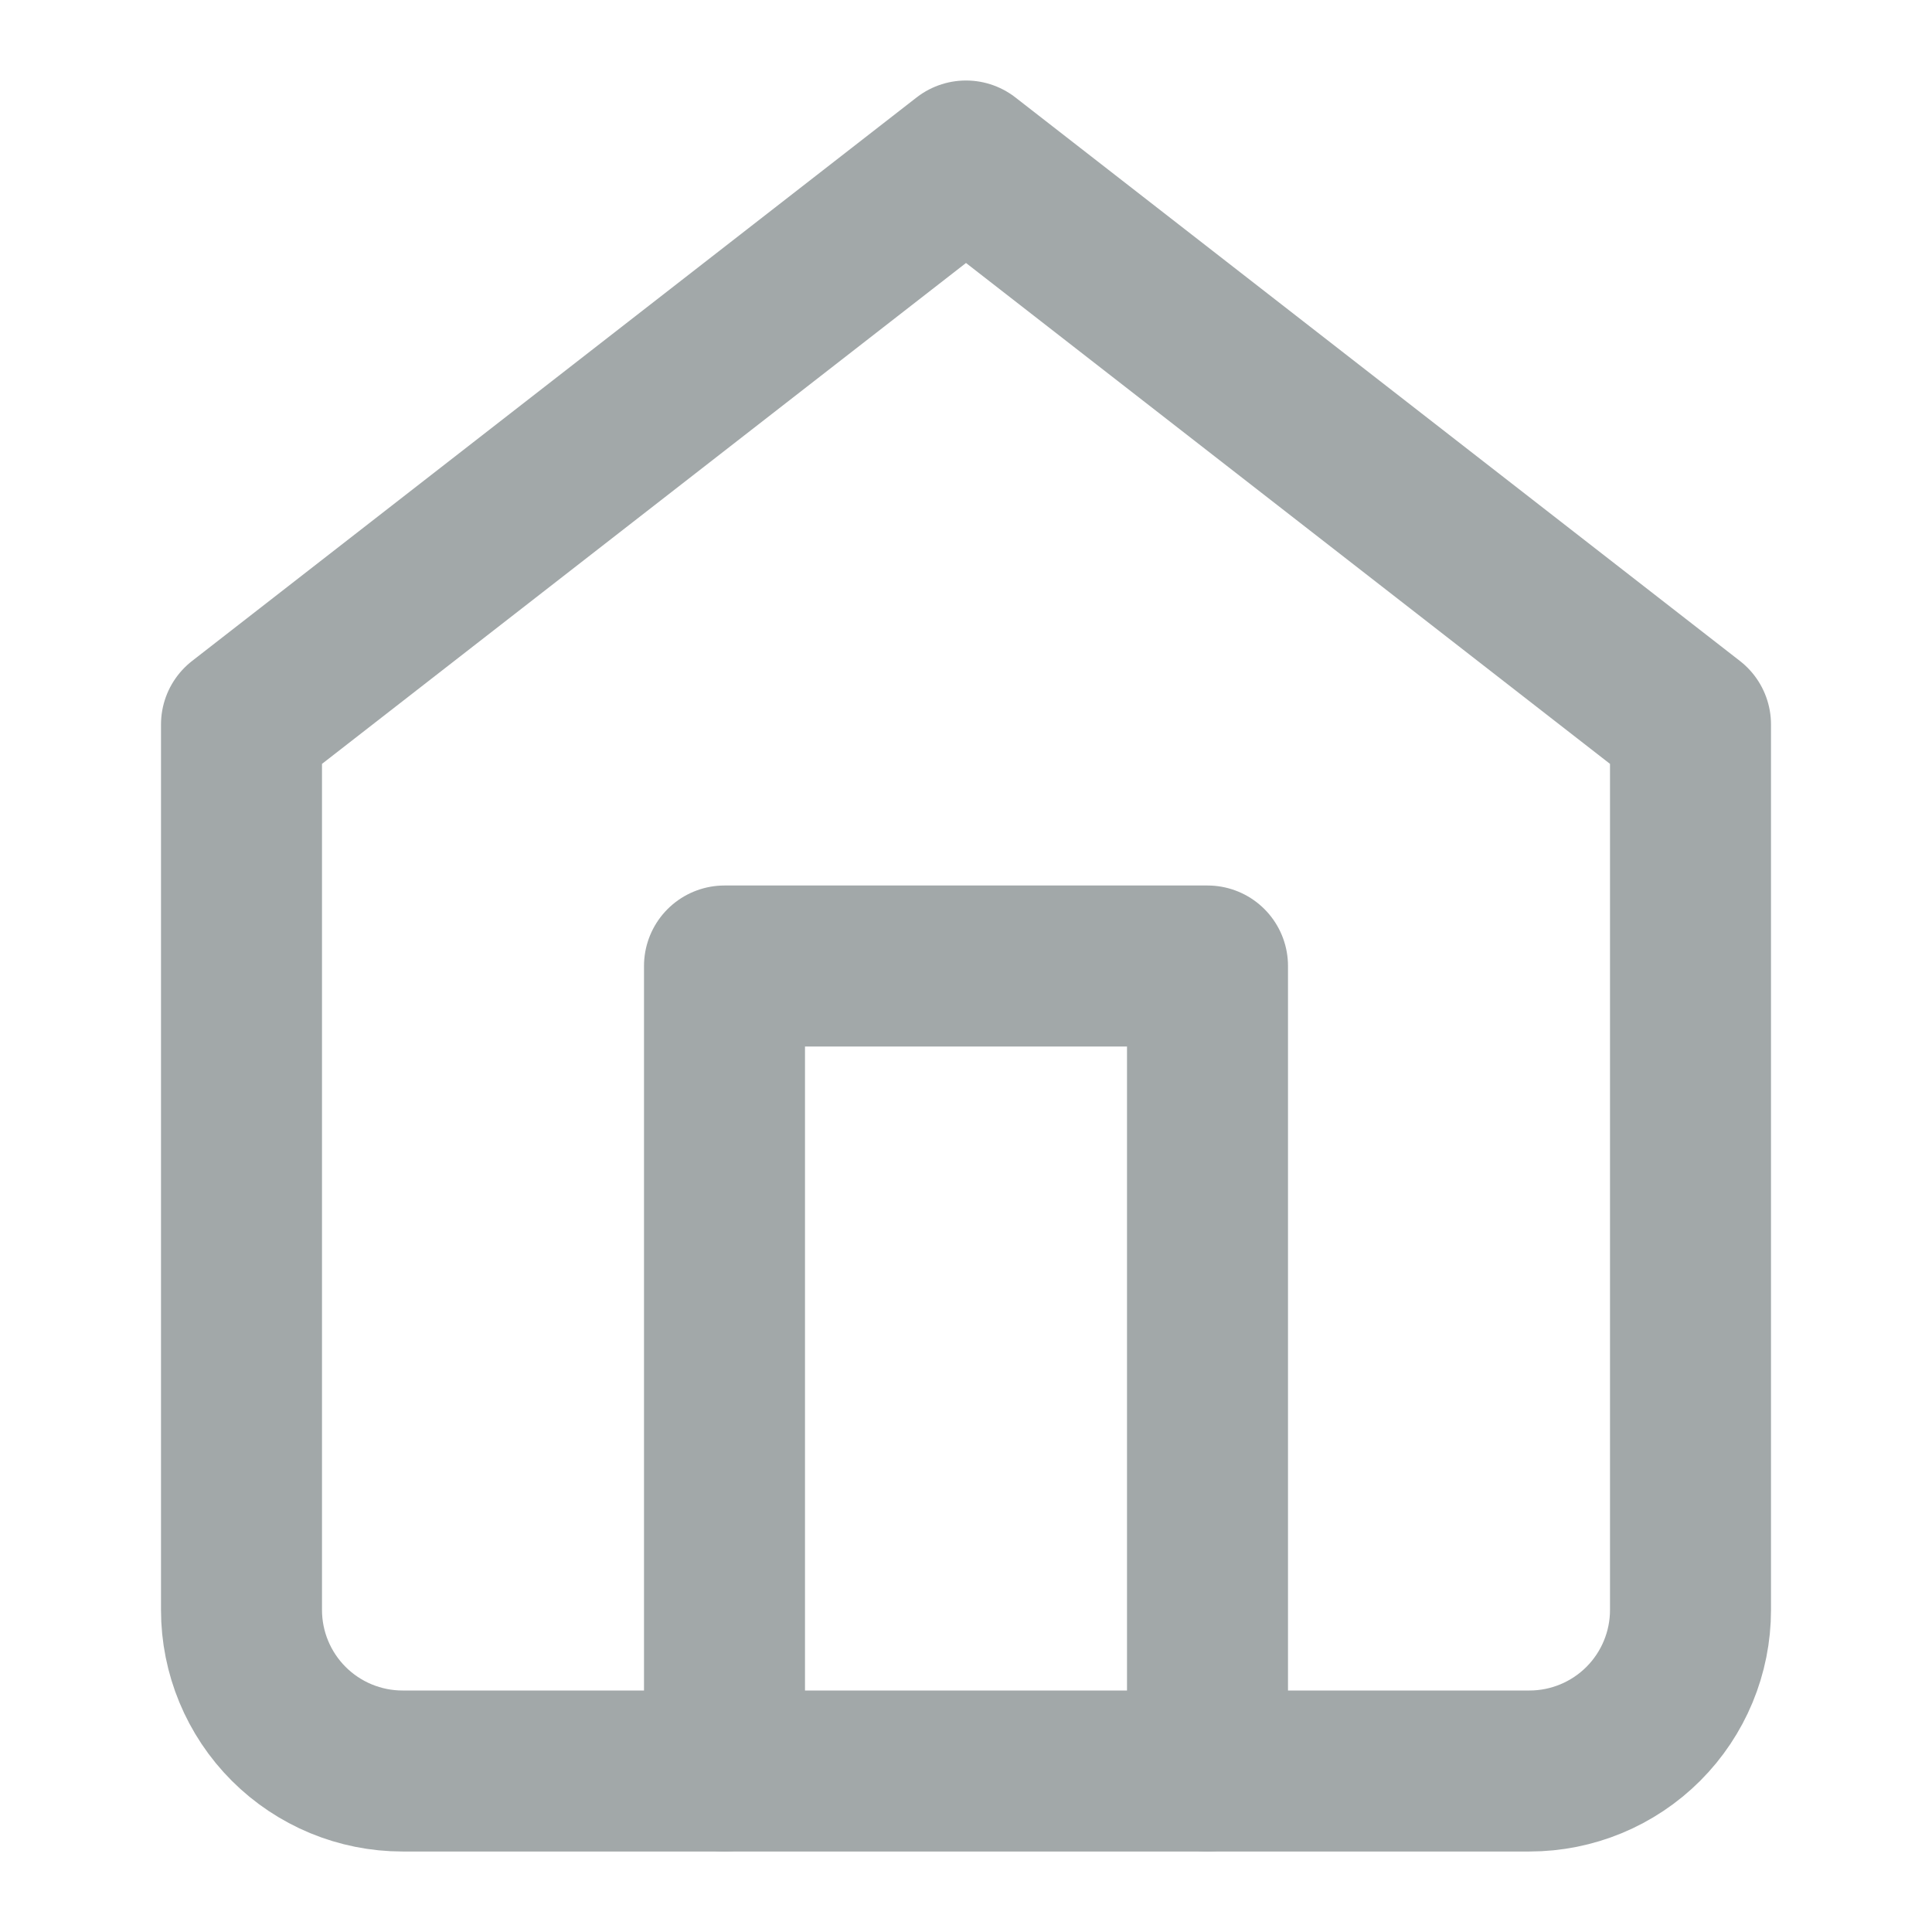 <svg width="24" height="24" viewBox="0 0 24 24" fill="none" xmlns="http://www.w3.org/2000/svg">
<path d="M3 9L12 2L21 9V20C21 20.53 20.789 21.039 20.414 21.414C20.039 21.789 19.53 22 19 22H5C4.47 22 3.961 21.789 3.586 21.414C3.211 21.039 3 20.53 3 20V9Z" stroke="#A2A8A9" stroke-width="2" stroke-linecap="round" stroke-linejoin="round"/>
<path d="M9 22V12H15V22" stroke="#A2A8A9" stroke-width="2" stroke-linecap="round" stroke-linejoin="round"/>
</svg>
